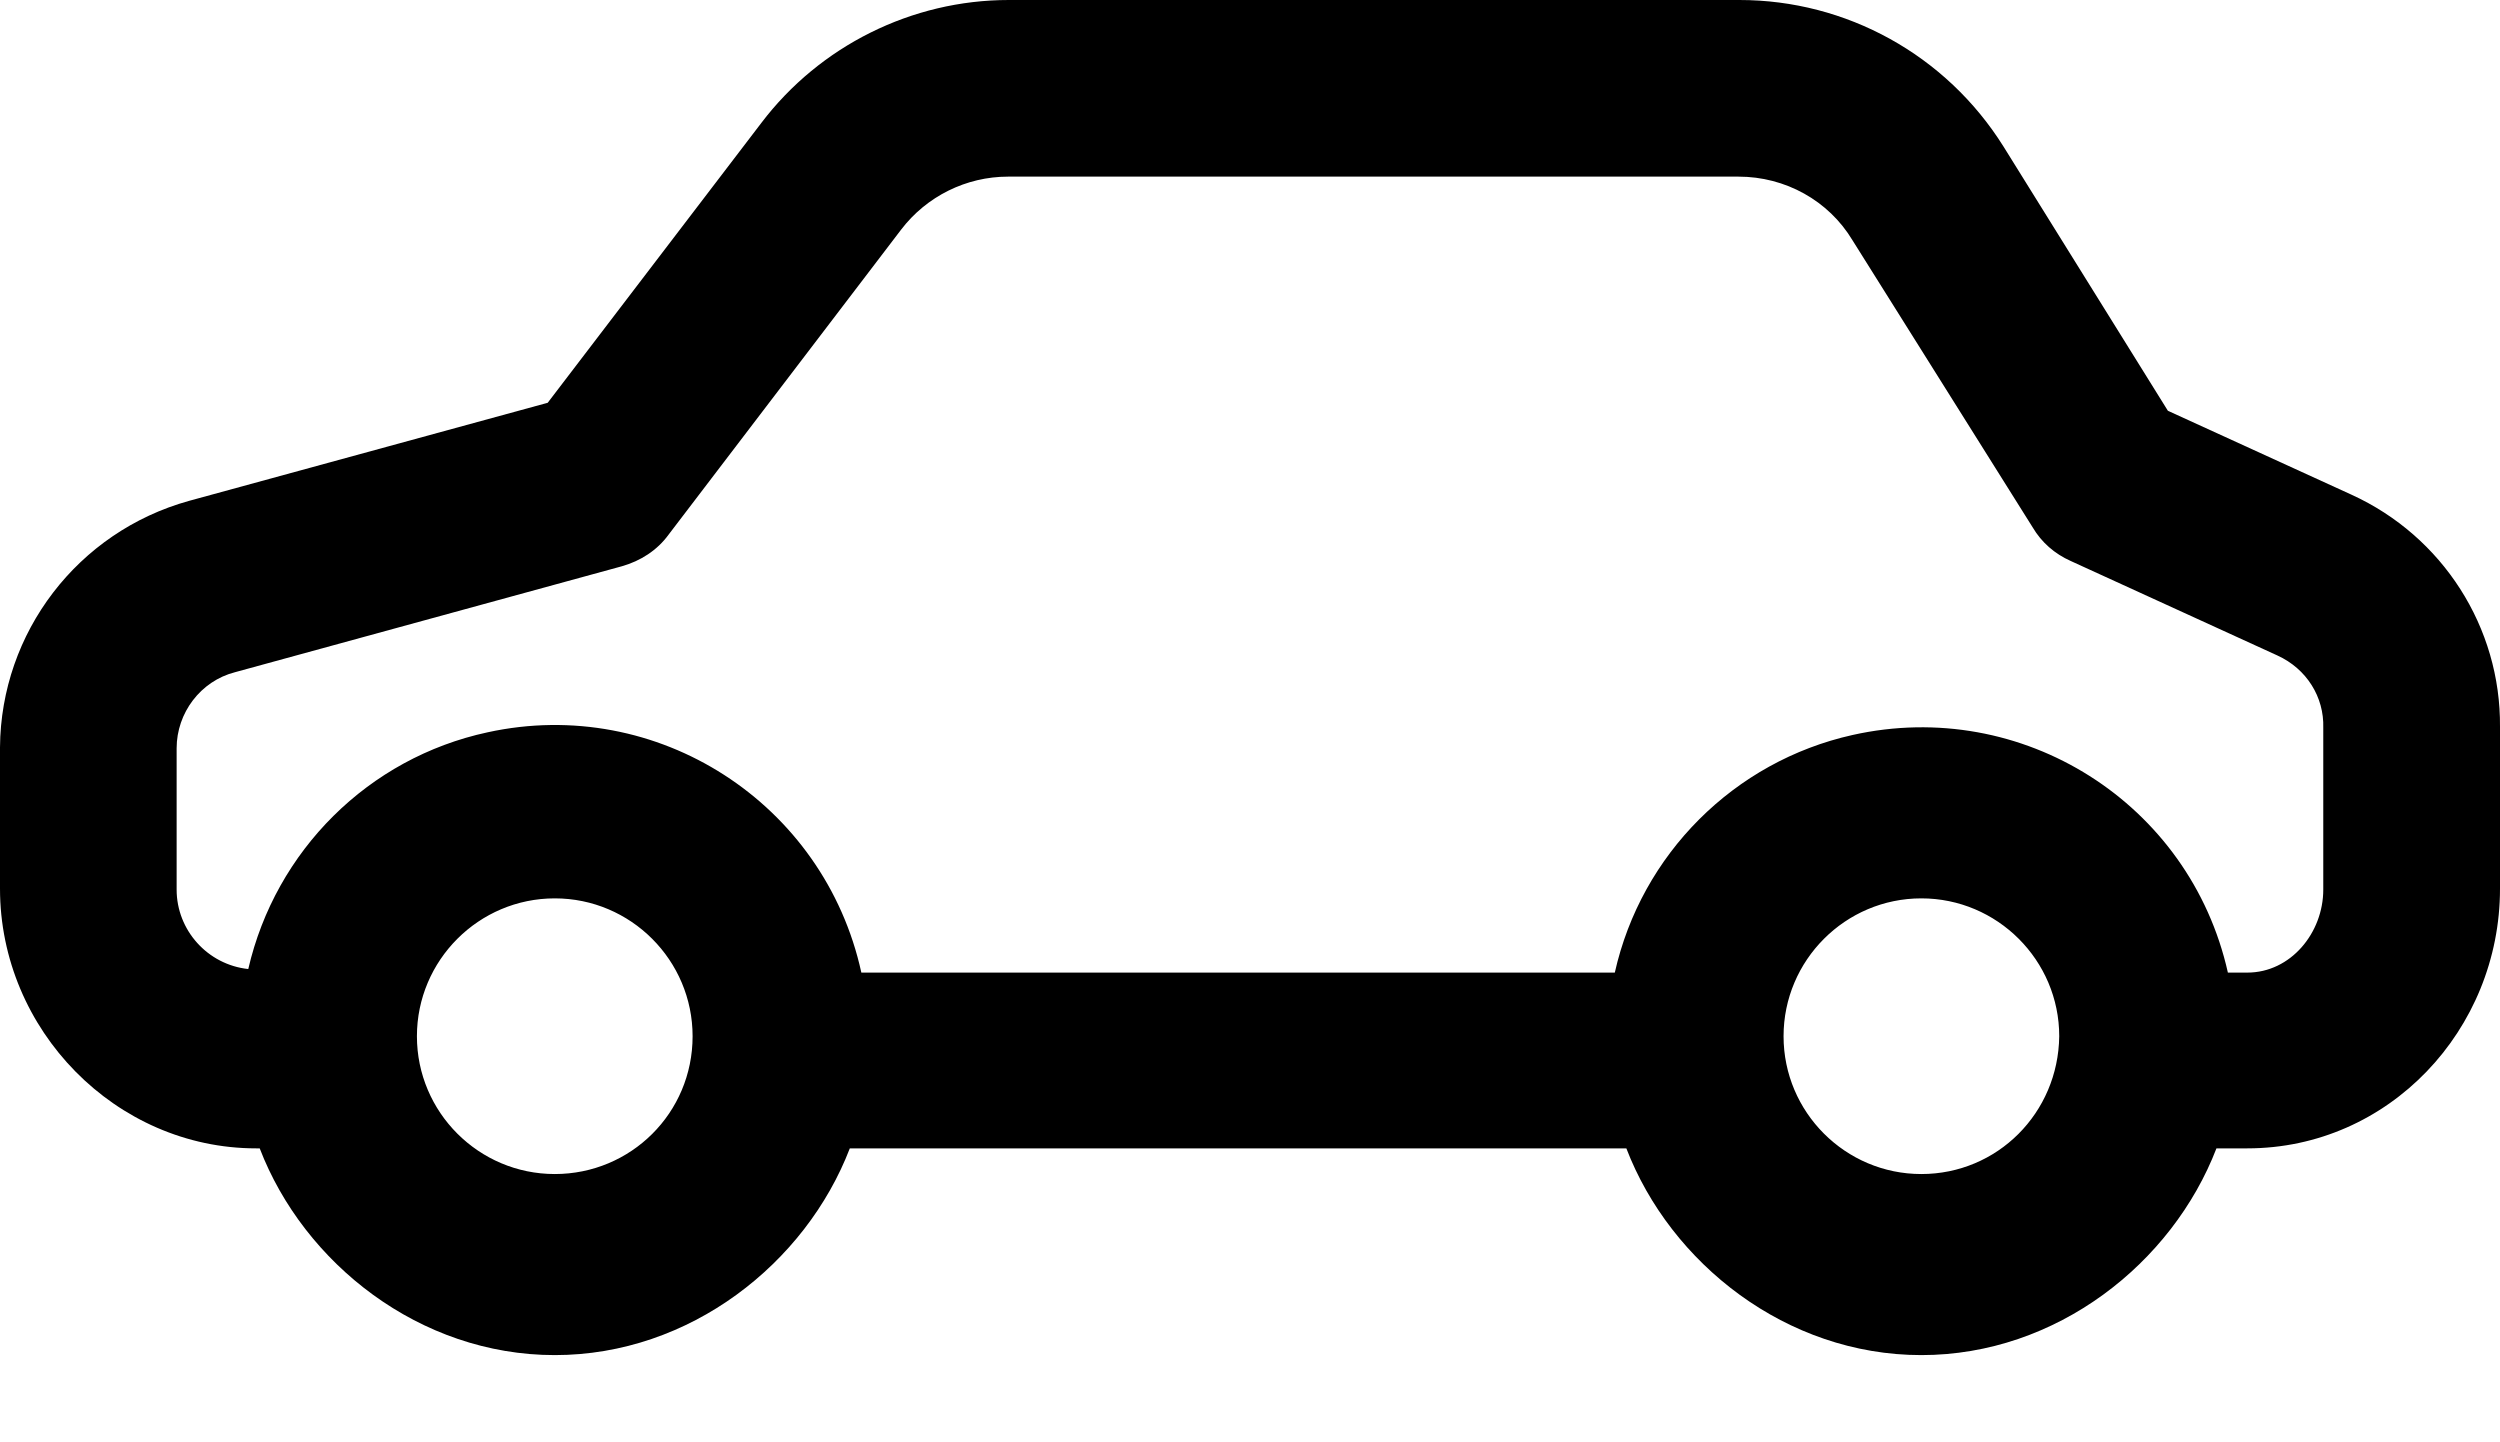<svg width="26" height="15" viewBox="0 0 26 15" fill="none" xmlns="http://www.w3.org/2000/svg">
<path d="M24.456 5.145L22.546 4.272L20.837 1.525C20.239 0.57 19.201 0 18.09 0H10.492C9.481 0 8.526 0.478 7.919 1.277L5.696 4.189L1.966 5.209C0.808 5.531 0.009 6.578 0 7.772V9.242C0 10.712 1.204 11.943 2.664 11.943H2.701C3.16 13.138 4.364 14.093 5.77 14.093C7.175 14.093 8.379 13.138 8.838 11.943H16.914C17.373 13.138 18.577 14.093 19.982 14.093C21.388 14.093 22.591 13.138 23.051 11.943H23.372C24.842 11.943 26 10.712 26 9.242V7.561C26.009 6.523 25.403 5.577 24.456 5.145ZM5.77 12.21C4.979 12.21 4.336 11.567 4.336 10.777C4.336 9.987 4.979 9.343 5.77 9.343C6.56 9.343 7.203 9.987 7.203 10.777C7.203 11.576 6.56 12.21 5.77 12.21ZM19.982 12.21C19.192 12.21 18.549 11.567 18.549 10.777C18.549 9.987 19.192 9.343 19.982 9.343C20.772 9.343 21.416 9.987 21.416 10.777C21.406 11.576 20.772 12.21 19.982 12.21ZM24.162 9.252C24.162 9.702 23.823 10.115 23.372 10.115H23.17C22.775 8.351 21.03 7.249 19.266 7.644C18.035 7.919 17.07 8.884 16.794 10.115H8.958C8.572 8.351 6.835 7.23 5.071 7.616C3.831 7.883 2.866 8.847 2.582 10.078C2.159 10.033 1.837 9.674 1.837 9.252V7.782C1.837 7.414 2.086 7.083 2.444 6.991L6.468 5.889C6.661 5.834 6.835 5.724 6.955 5.558L9.371 2.389C9.637 2.04 10.051 1.837 10.483 1.837H18.081C18.567 1.837 19.018 2.086 19.266 2.499L21.14 5.485C21.232 5.641 21.369 5.76 21.535 5.834L23.685 6.817C23.988 6.955 24.172 7.249 24.162 7.57V9.252Z" fill="black"/>
</svg>
